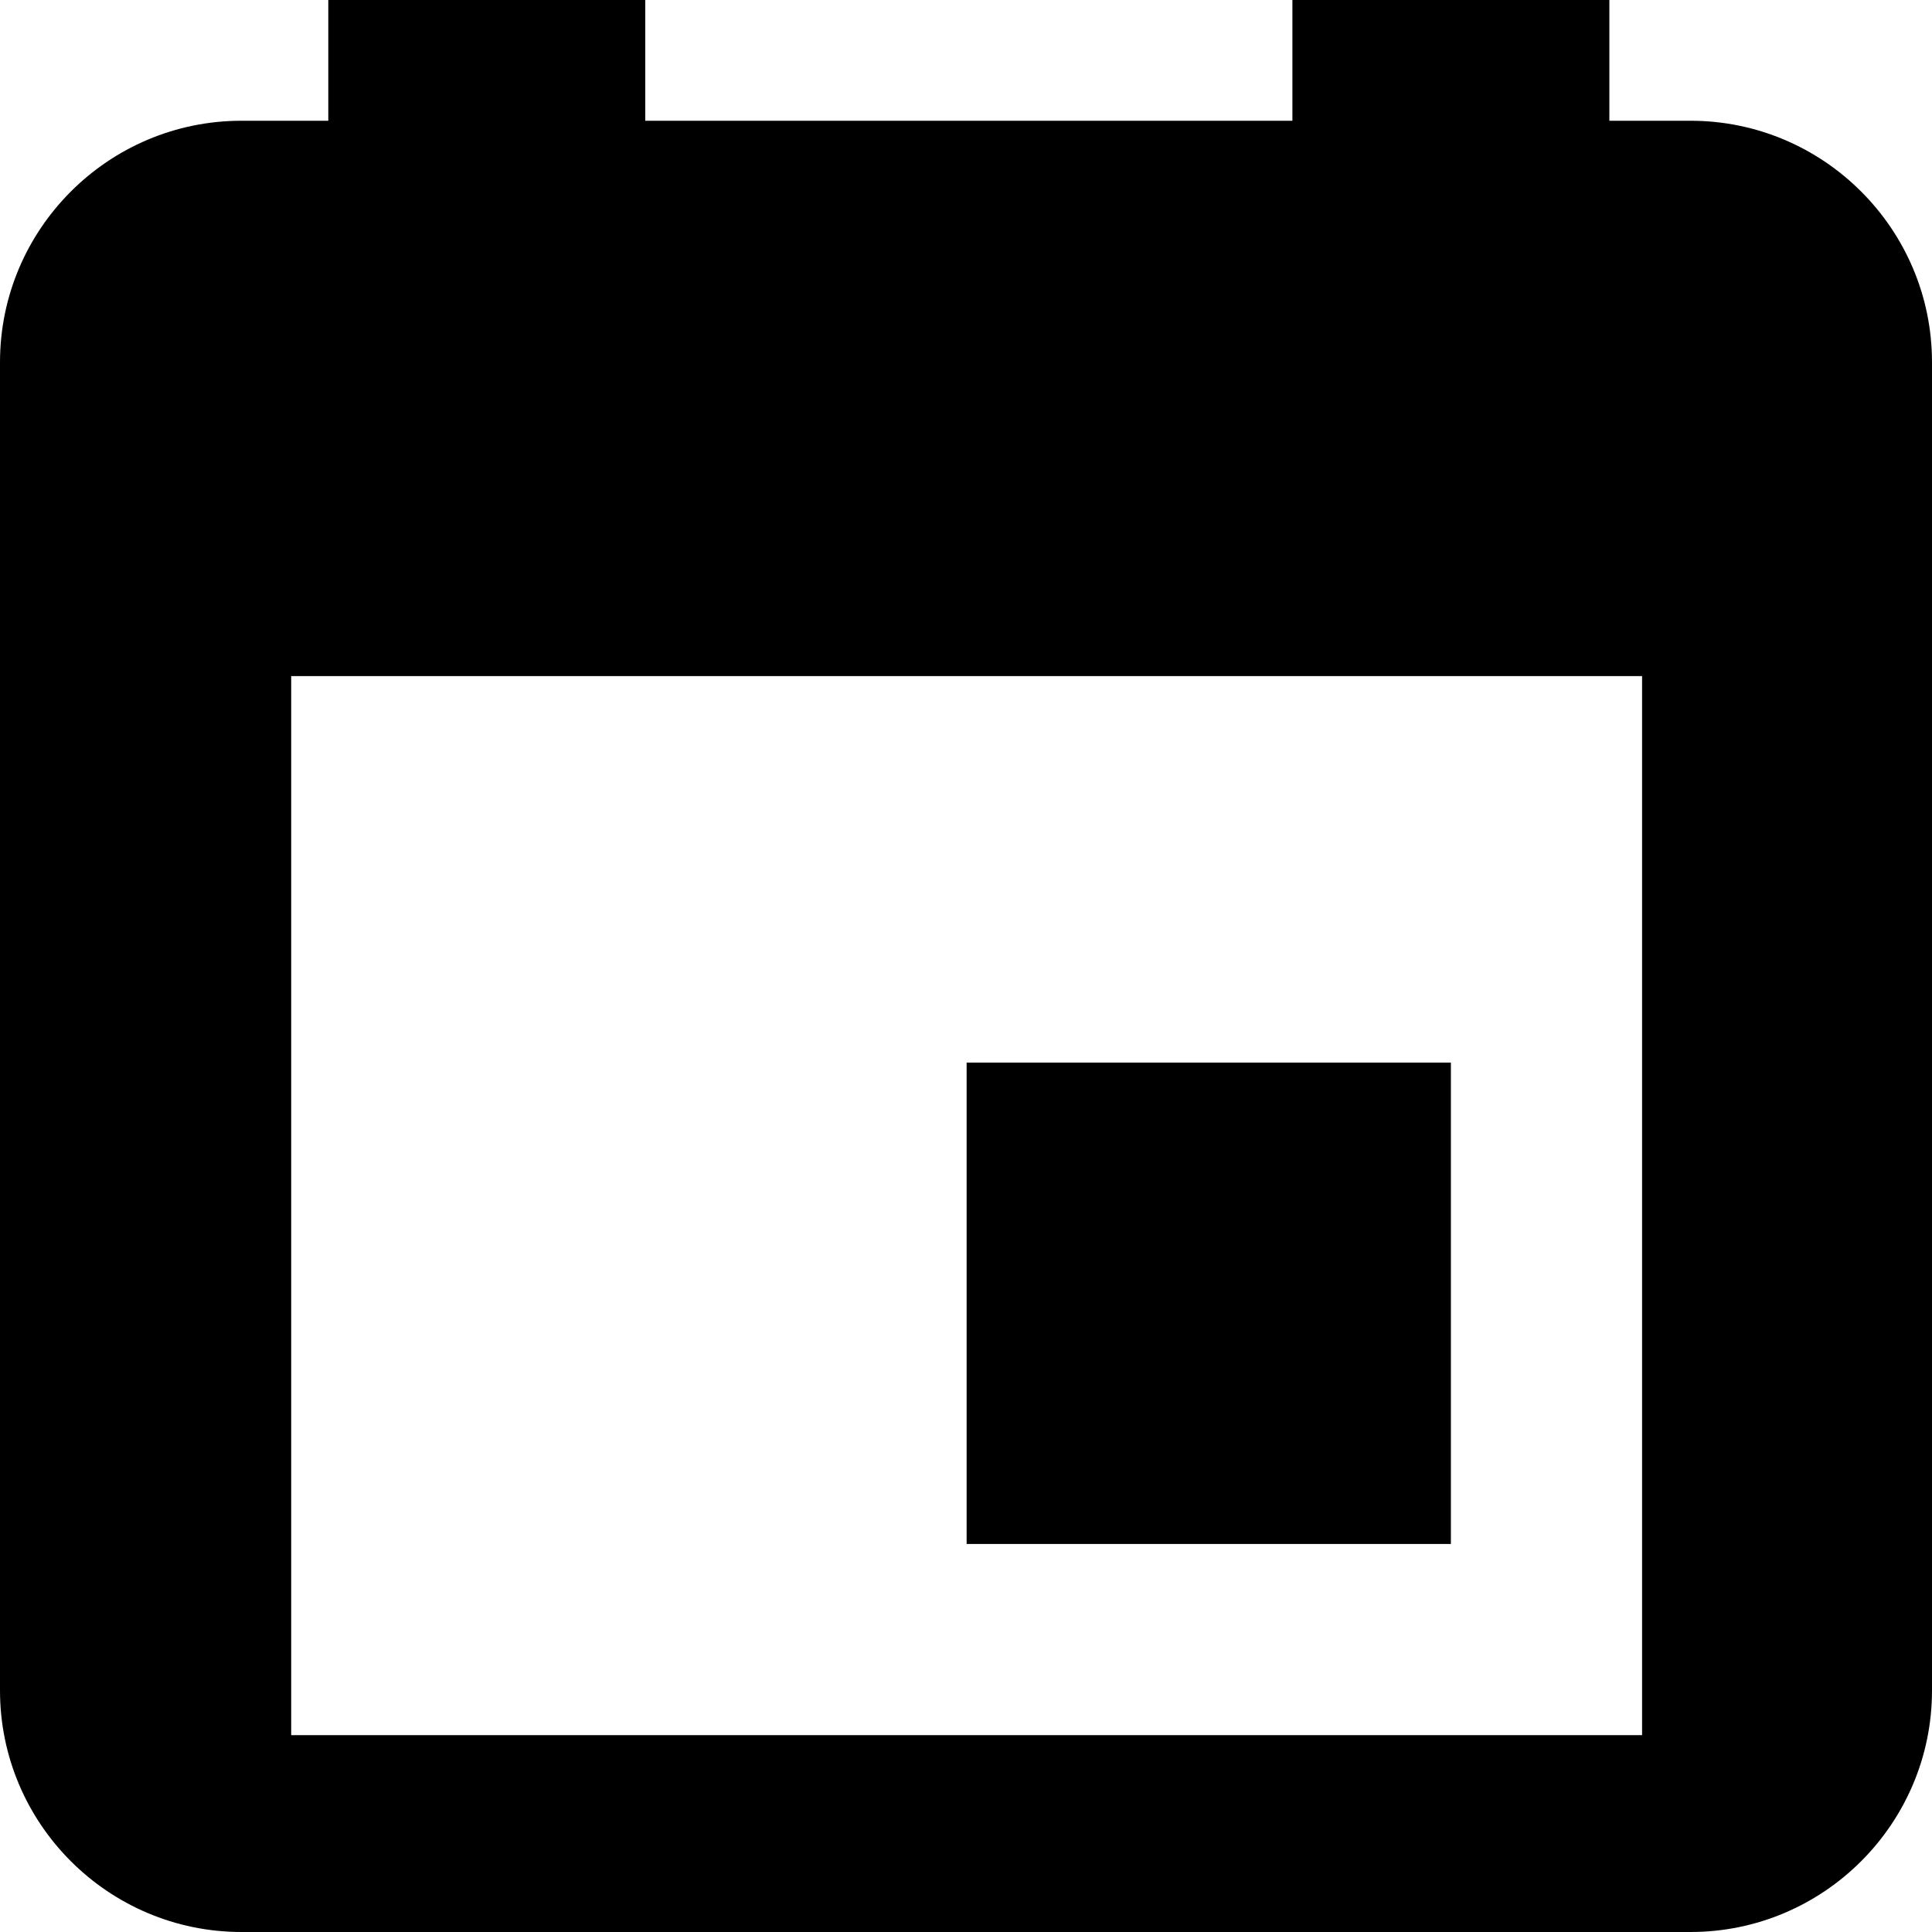 <?xml version="1.0" encoding="utf-8"?>
<!-- Generator: Adobe Illustrator 16.2.0, SVG Export Plug-In . SVG Version: 6.00 Build 0)  -->
<!DOCTYPE svg PUBLIC "-//W3C//DTD SVG 1.1//EN" "http://www.w3.org/Graphics/SVG/1.1/DTD/svg11.dtd">
<svg version="1.1" id="Слой_2" xmlns="http://www.w3.org/2000/svg" xmlns:xlink="http://www.w3.org/1999/xlink" x="0px" y="0px"
	 width="512px" height="512px" viewBox="0 0 512 512" enable-background="new 0 0 512 512" xml:space="preserve">
<g>
	<path d="M448,32h-21.5V0h-84v32h-22.501H192.001H171V0H87v32H64C28.703,32,0,60.719,0,96v32.001v287.998V448
		c0,35.281,28.703,64,64,64h128.001h127.998H448c35.297,0,64-28.719,64-64v-32.001V128.001V96C512,60.719,483.297,32,448,32z
		 M435.167,459.834h-358V179.167h358V459.834z"/>
	<rect x="256.167" y="281.6" width="128.333" height="127.567"/>
</g>
</svg>
